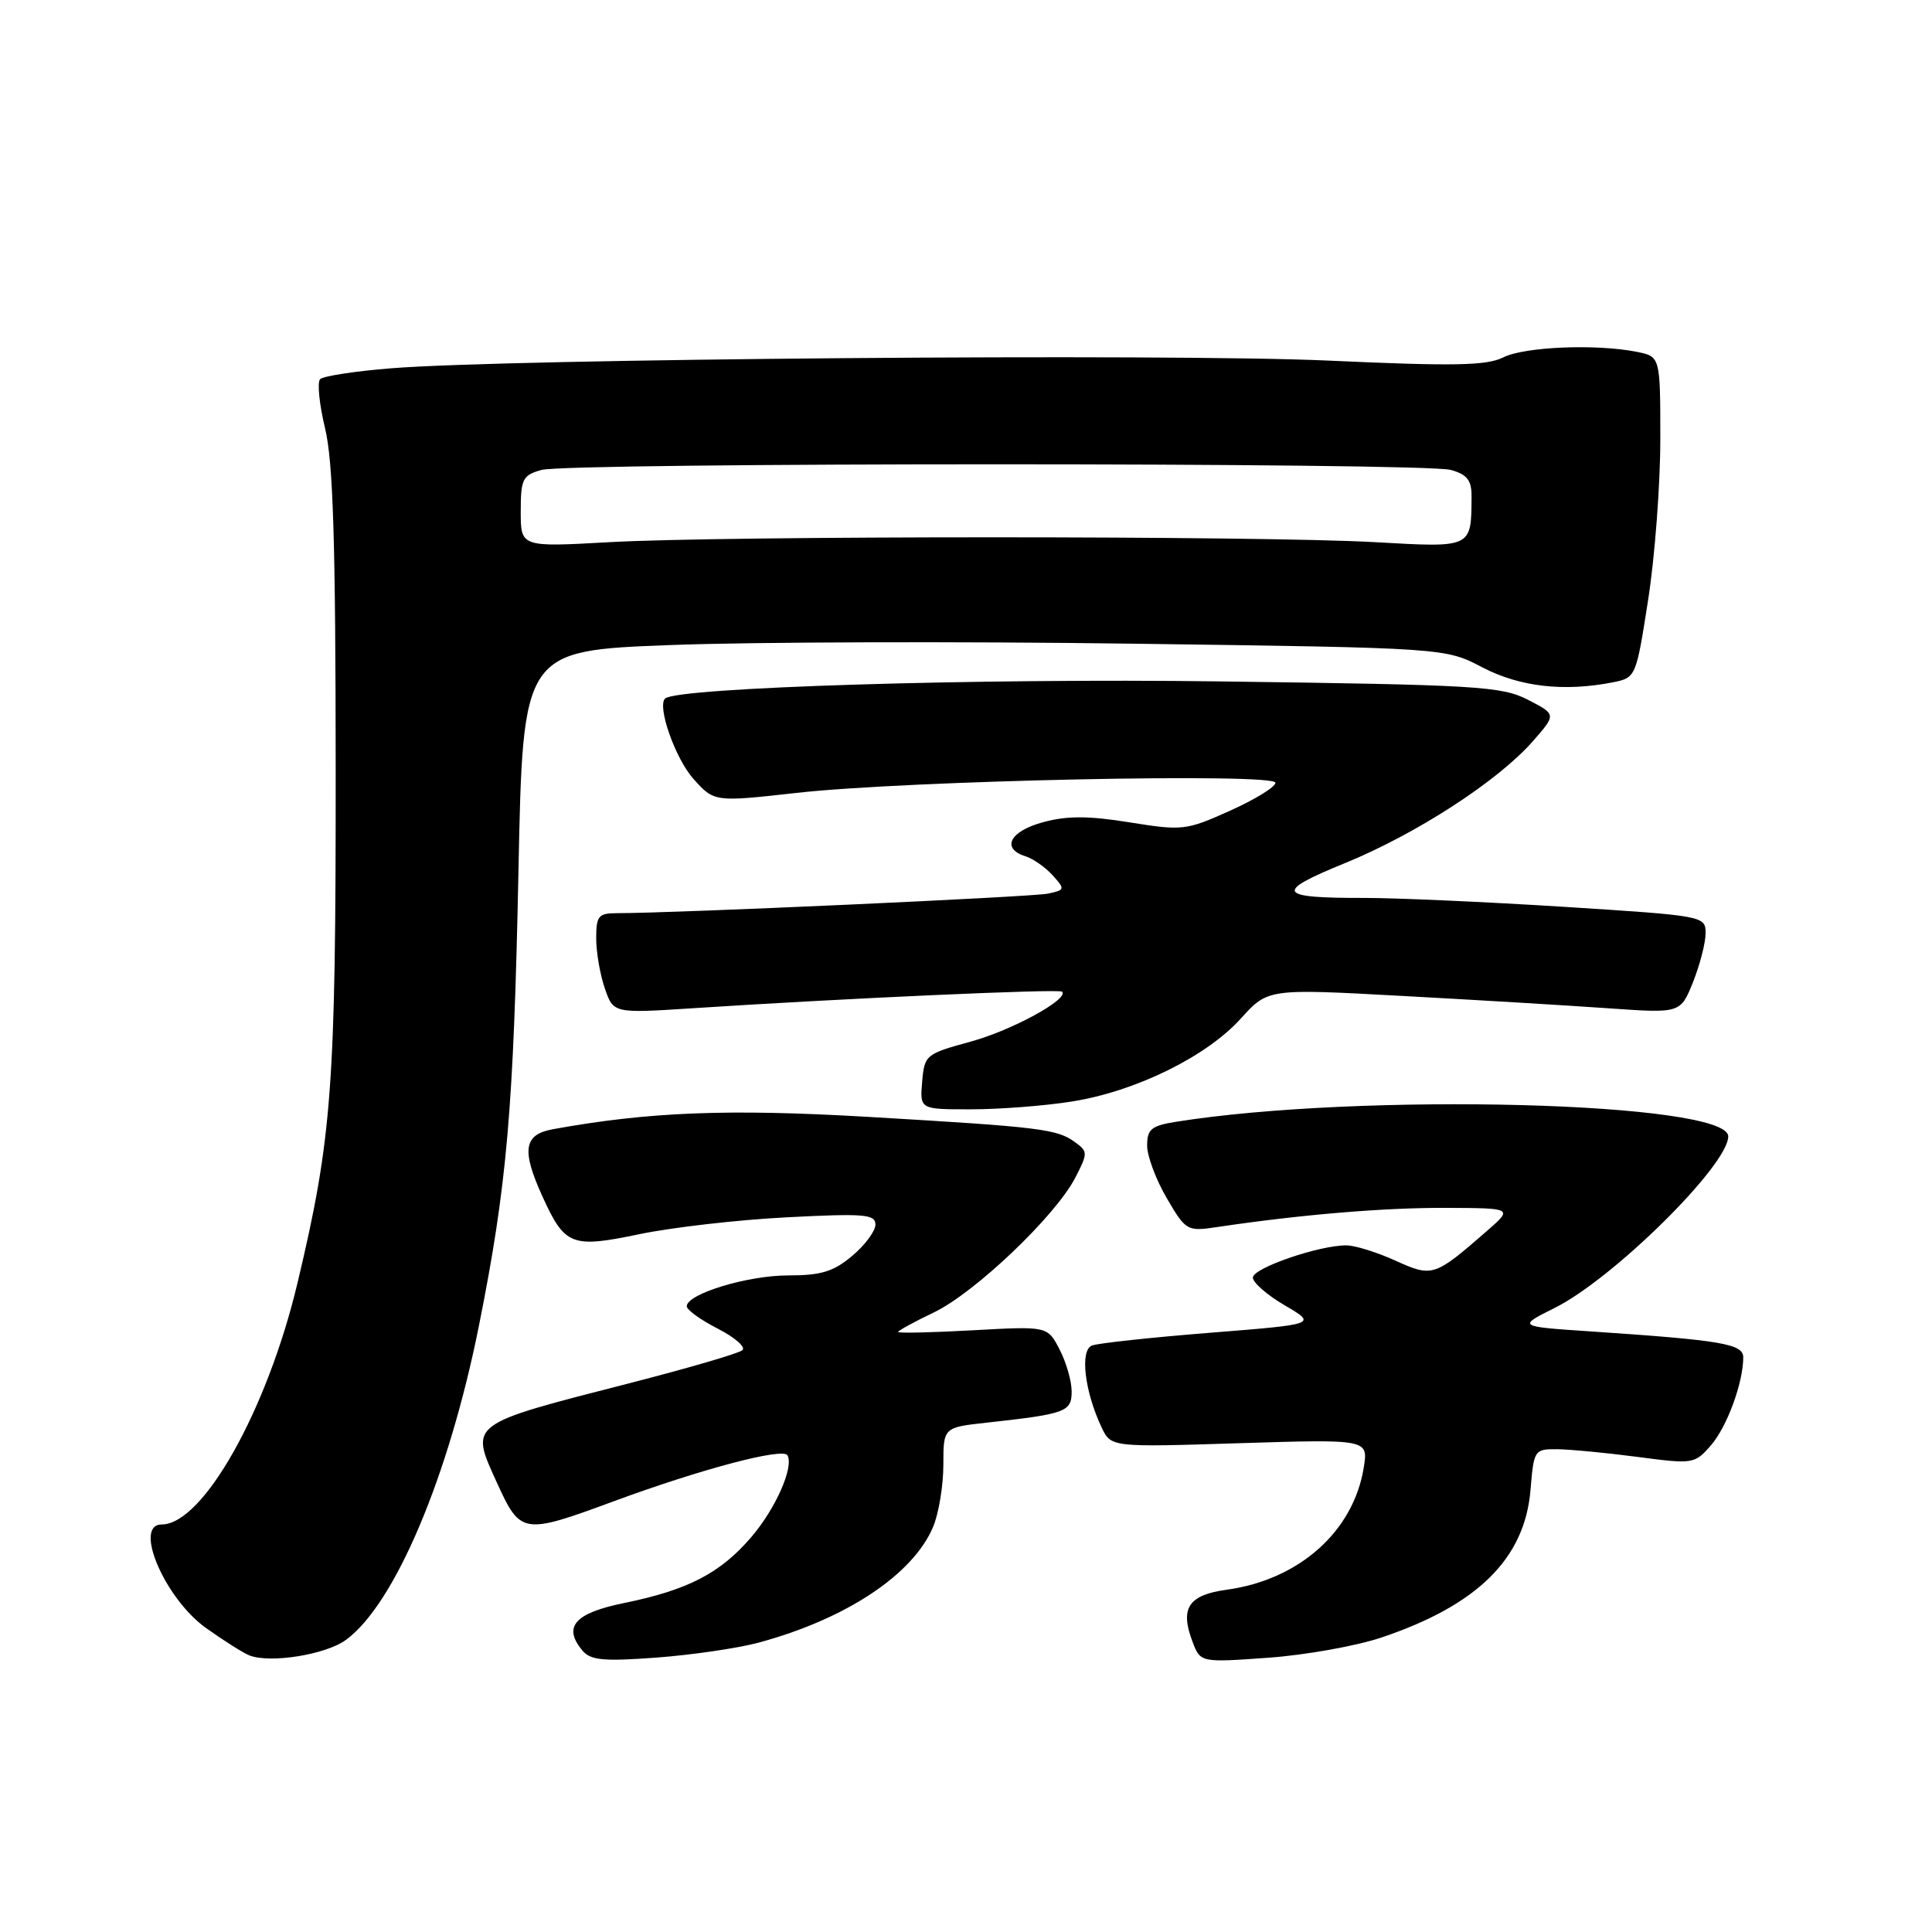 <?xml version="1.0" encoding="UTF-8" standalone="no"?>
<!DOCTYPE svg PUBLIC "-//W3C//DTD SVG 1.1//EN" "http://www.w3.org/Graphics/SVG/1.1/DTD/svg11.dtd" >
<svg xmlns="http://www.w3.org/2000/svg" xmlns:xlink="http://www.w3.org/1999/xlink" version="1.1" viewBox="0 0 256 256">
 <g >
 <path fill="currentColor"
d=" M 45.86 217.28 C 52.33 212.52 59.46 195.66 63.46 175.67 C 67.19 157.00 68.06 146.95 68.70 115.35 C 69.29 86.21 69.29 86.21 88.89 85.47 C 99.68 85.06 127.17 84.98 150.00 85.29 C 191.50 85.85 191.50 85.85 196.42 88.43 C 201.38 91.02 207.29 91.69 213.77 90.40 C 216.75 89.80 216.80 89.69 218.39 79.46 C 219.28 73.78 220.00 64.20 220.00 58.19 C 220.00 47.25 220.00 47.25 216.88 46.62 C 211.50 45.55 202.02 45.94 199.20 47.35 C 197.00 48.46 192.67 48.54 176.00 47.78 C 154.94 46.82 67.31 47.54 51.83 48.80 C 47.06 49.18 42.83 49.83 42.42 50.24 C 42.01 50.65 42.31 53.58 43.07 56.74 C 44.14 61.16 44.47 71.67 44.48 102.00 C 44.50 143.99 44.00 150.76 39.42 170.00 C 35.41 186.86 26.90 202.00 21.42 202.00 C 17.62 202.00 21.84 211.83 27.31 215.73 C 29.61 217.37 32.17 218.99 33.00 219.33 C 35.71 220.45 43.18 219.26 45.86 217.28 Z  M 100.51 217.66 C 112.11 214.53 121.00 208.63 123.65 202.30 C 124.39 200.52 125.00 196.83 125.00 194.10 C 125.00 189.14 125.00 189.14 130.75 188.51 C 141.25 187.35 142.00 187.08 142.00 184.37 C 142.00 183.01 141.28 180.51 140.40 178.81 C 138.80 175.72 138.80 175.72 128.90 176.27 C 123.46 176.57 119.00 176.67 119.00 176.49 C 119.00 176.32 121.14 175.15 123.75 173.90 C 129.19 171.29 139.84 161.14 142.47 156.07 C 144.16 152.79 144.16 152.59 142.44 151.34 C 140.07 149.60 137.89 149.33 115.00 147.99 C 96.48 146.91 85.95 147.32 73.25 149.63 C 69.40 150.33 69.08 152.38 71.86 158.50 C 74.85 165.07 75.72 165.41 84.70 163.54 C 88.99 162.64 97.79 161.63 104.25 161.30 C 114.50 160.77 116.00 160.89 116.00 162.26 C 116.00 163.12 114.62 164.99 112.92 166.41 C 110.44 168.50 108.80 169.00 104.44 169.00 C 99.04 169.00 91.00 171.45 91.00 173.09 C 91.00 173.57 92.85 174.90 95.12 176.06 C 97.38 177.22 98.85 178.50 98.37 178.91 C 97.89 179.33 91.20 181.28 83.50 183.26 C 61.90 188.80 62.24 188.54 65.86 196.50 C 68.97 203.32 69.29 203.37 81.34 198.92 C 92.95 194.64 103.78 191.78 104.35 192.84 C 105.20 194.42 102.78 199.90 99.56 203.66 C 95.45 208.46 91.17 210.68 82.69 212.41 C 76.16 213.74 74.56 215.55 77.15 218.68 C 78.24 220.00 79.90 220.16 86.98 219.64 C 91.67 219.29 97.75 218.40 100.51 217.66 Z  M 183.08 216.97 C 195.81 212.68 202.04 206.50 202.80 197.43 C 203.24 192.10 203.31 192.00 206.37 192.03 C 208.09 192.05 212.88 192.51 217.00 193.05 C 224.34 194.02 224.55 193.99 226.70 191.52 C 228.83 189.08 230.98 183.24 230.99 179.87 C 231.00 178.07 228.19 177.59 210.79 176.42 C 201.07 175.77 201.07 175.77 205.98 173.32 C 213.76 169.45 229.00 154.39 229.00 150.58 C 229.00 146.01 180.30 144.73 155.78 148.65 C 152.56 149.17 152.00 149.63 152.00 151.79 C 152.00 153.18 153.17 156.32 154.60 158.76 C 157.15 163.11 157.28 163.19 161.35 162.58 C 172.37 160.94 183.32 160.02 191.50 160.05 C 200.50 160.08 200.50 160.08 197.00 163.13 C 190.06 169.18 189.80 169.26 184.90 167.04 C 182.48 165.94 179.57 165.03 178.43 165.02 C 174.85 164.98 166.00 168.02 166.01 169.29 C 166.01 169.95 167.92 171.62 170.26 172.98 C 174.50 175.47 174.50 175.47 160.32 176.60 C 152.52 177.22 145.49 177.98 144.69 178.29 C 143.07 178.91 143.71 184.37 145.97 189.14 C 147.22 191.77 147.22 191.77 164.26 191.23 C 181.31 190.70 181.31 190.70 180.70 194.49 C 179.32 202.94 172.14 209.33 162.53 210.65 C 157.48 211.34 156.32 213.09 158.01 217.52 C 159.06 220.30 159.06 220.30 168.03 219.66 C 172.96 219.31 179.73 218.10 183.08 216.97 Z  M 142.00 145.96 C 150.42 144.64 159.84 140.02 164.39 134.99 C 168.00 130.99 168.00 130.99 185.86 131.97 C 195.68 132.50 207.98 133.24 213.20 133.61 C 222.67 134.27 222.67 134.27 224.34 130.12 C 225.25 127.83 226.00 124.92 226.00 123.66 C 226.00 121.38 225.81 121.34 207.25 120.16 C 196.94 119.51 185.05 118.98 180.83 118.98 C 169.19 119.01 168.74 118.23 178.21 114.37 C 187.66 110.51 198.47 103.50 203.09 98.24 C 206.23 94.66 206.23 94.66 202.45 92.72 C 198.96 90.93 195.76 90.74 161.58 90.29 C 129.55 89.86 89.67 91.09 88.13 92.56 C 87.04 93.59 89.48 100.50 91.87 103.19 C 94.64 106.28 94.64 106.28 105.57 105.06 C 120.23 103.42 169.00 102.39 169.00 103.72 C 169.00 104.28 166.29 105.94 162.97 107.43 C 157.17 110.04 156.68 110.09 149.70 108.97 C 144.25 108.09 141.41 108.08 138.23 108.94 C 133.81 110.13 132.61 112.42 135.87 113.46 C 136.90 113.78 138.52 114.92 139.48 115.98 C 141.15 117.83 141.13 117.93 138.86 118.41 C 136.81 118.85 89.22 121.01 81.75 121.00 C 79.30 121.00 79.00 121.36 79.00 124.35 C 79.00 126.19 79.52 129.18 80.15 130.99 C 81.29 134.28 81.29 134.28 91.90 133.59 C 112.00 132.28 140.35 131.01 140.73 131.40 C 141.70 132.37 134.07 136.54 128.58 138.03 C 122.66 139.65 122.49 139.79 122.19 143.35 C 121.88 147.00 121.88 147.00 128.69 146.99 C 132.44 146.99 138.43 146.53 142.00 145.96 Z  M 69.00 67.77 C 69.00 63.46 69.25 62.97 71.75 62.27 C 75.34 61.27 188.66 61.27 192.25 62.27 C 194.40 62.87 195.00 63.64 194.99 65.77 C 194.95 72.65 195.12 72.57 182.20 71.84 C 167.05 70.98 95.97 70.98 80.75 71.84 C 69.00 72.50 69.00 72.50 69.00 67.77 Z "/>
</g>
</svg>